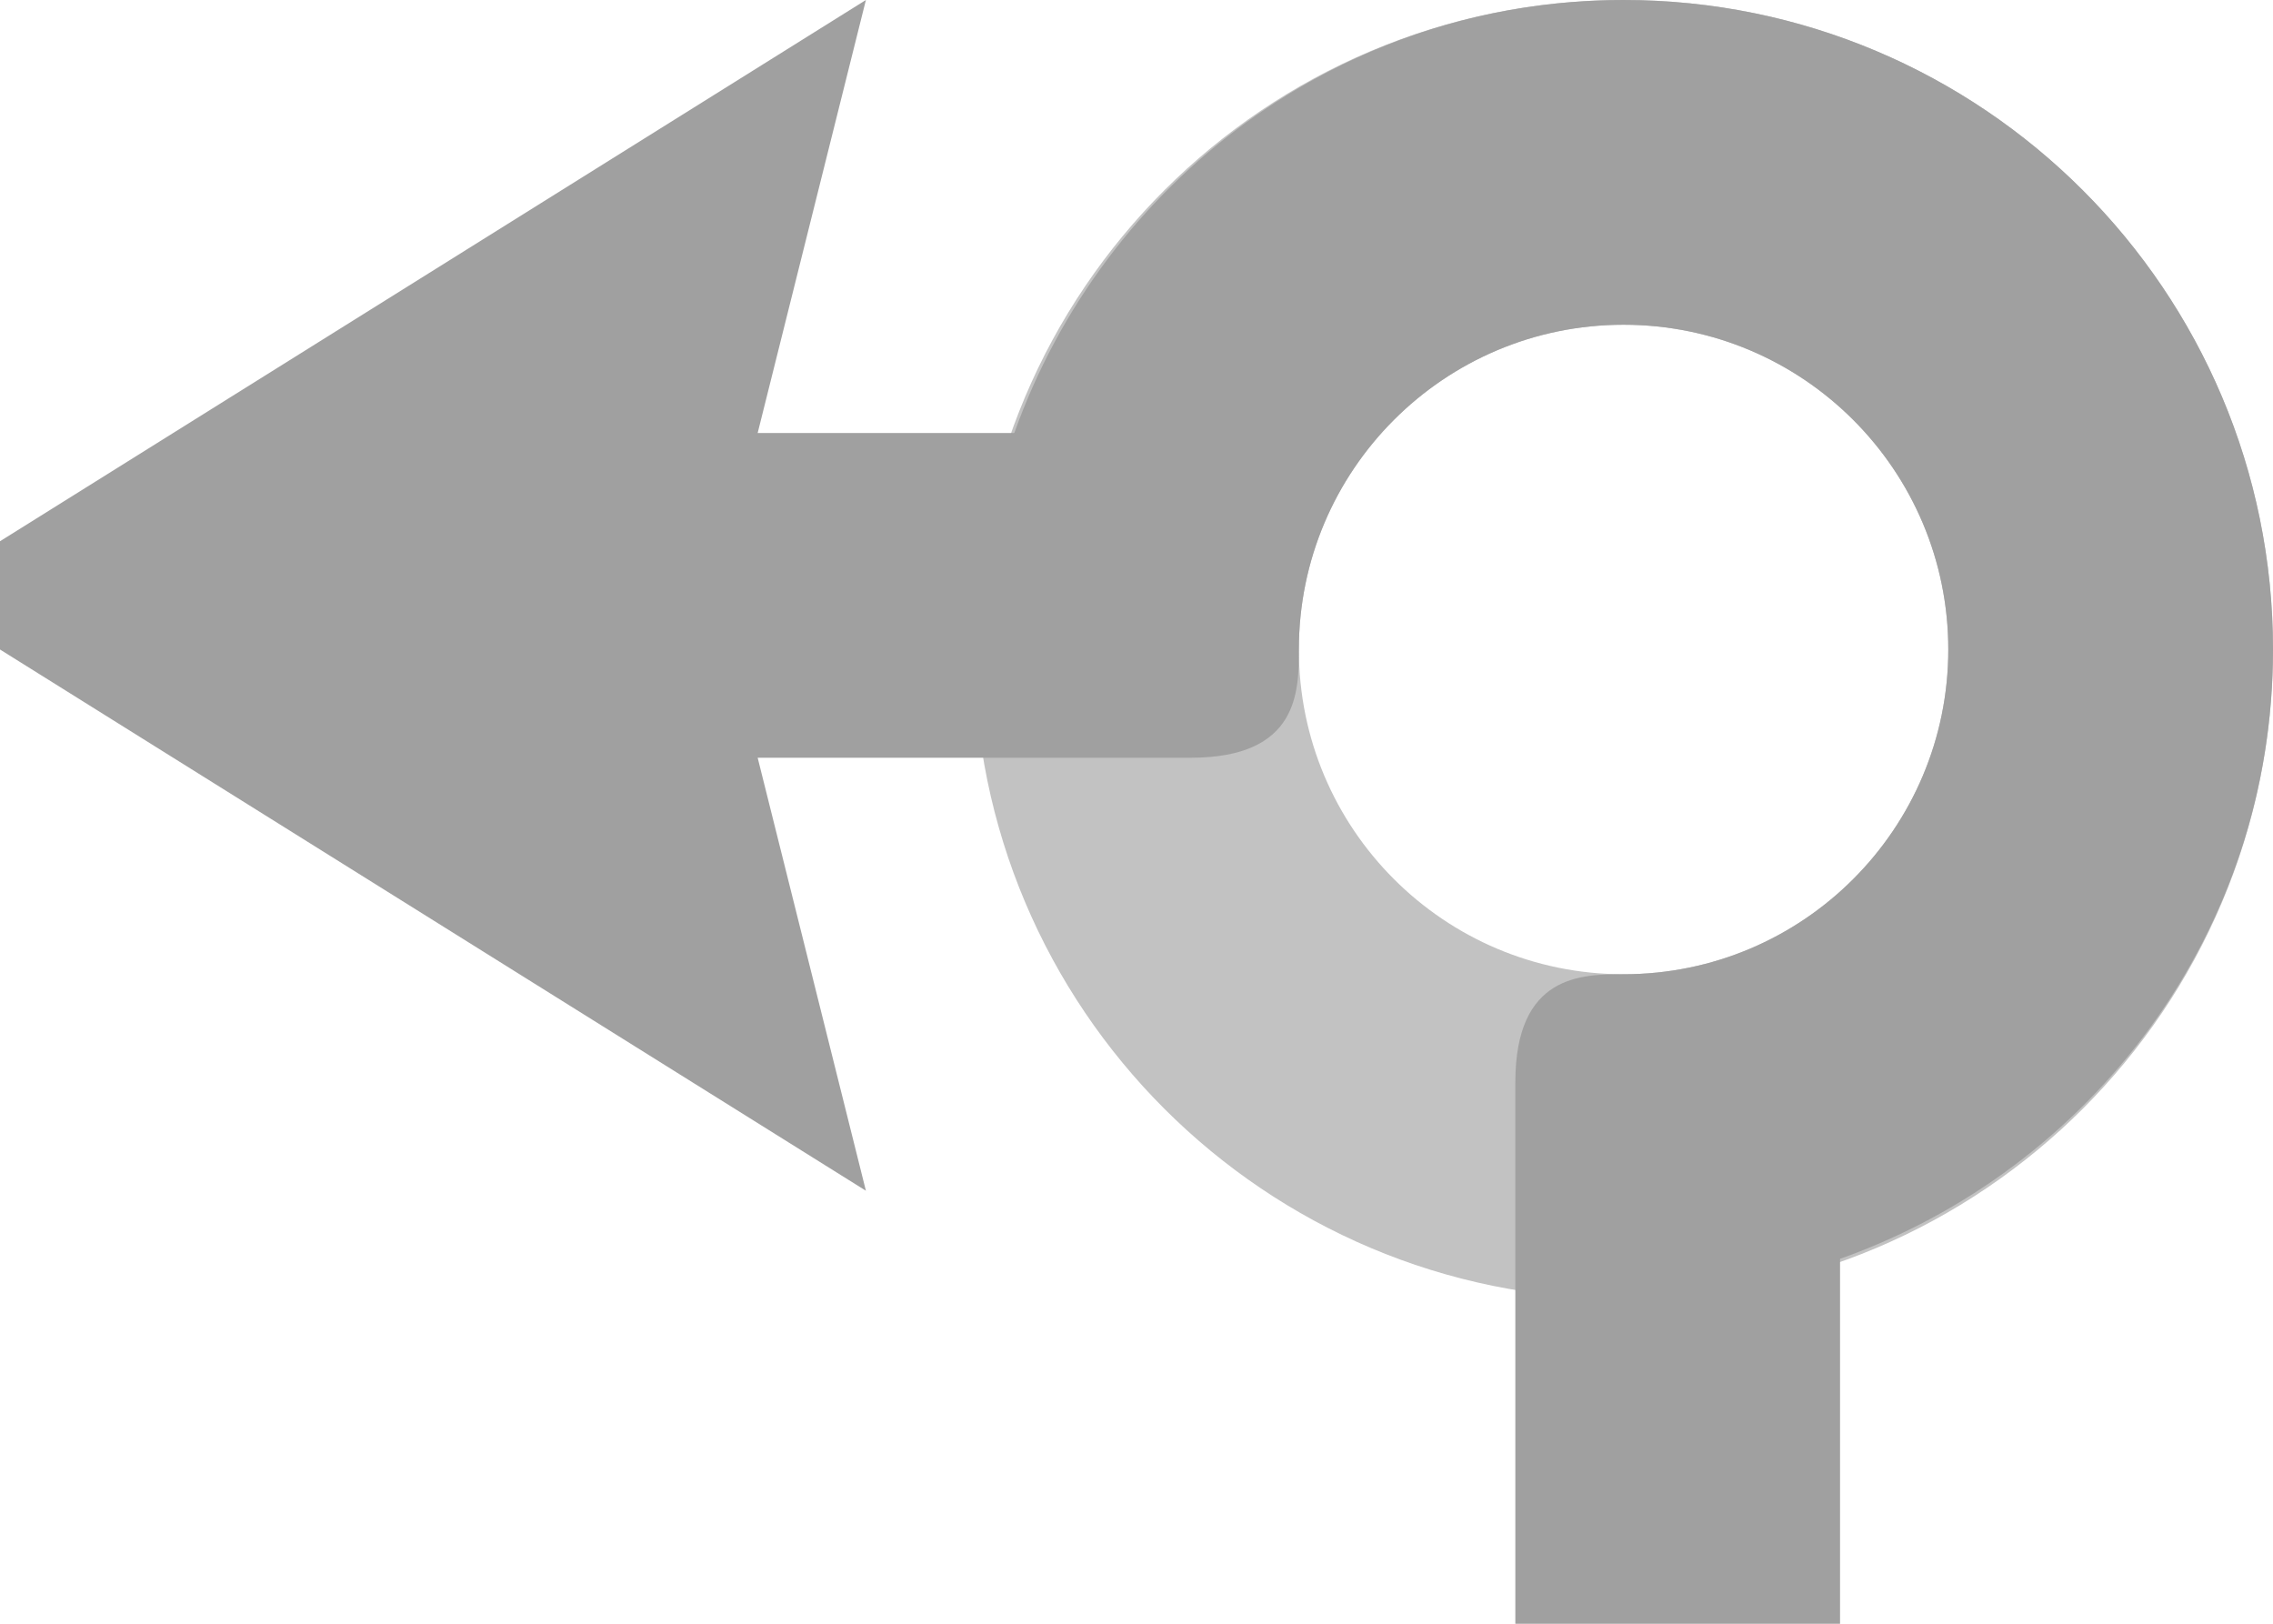 <?xml version="1.0" encoding="utf-8"?>
<!-- Generator: Adobe Illustrator 17.0.0, SVG Export Plug-In . SVG Version: 6.00 Build 0)  -->
<!DOCTYPE svg PUBLIC "-//W3C//DTD SVG 1.1//EN" "http://www.w3.org/Graphics/SVG/1.1/DTD/svg11.dtd">
<svg version="1.1" id="Слой_1" xmlns="http://www.w3.org/2000/svg" xmlns:xlink="http://www.w3.org/1999/xlink" x="0px" y="0px"
	 width="21px" height="15px" viewBox="0 0 21 15" enable-background="new 0 0 21 15" xml:space="preserve">
<path fill="#C2C2C2" d="M15,0c-3.313,0-6,2.686-6,6s2.686,6,6,6s6-2.686,6-6S18.313,0,15,0z M15,9c-1.657,0-3-1.343-3-3s1.343-3,3-3
	c1.657,0,3,1.343,3,3S16.657,9,15,9z"/>
<path fill="#A0A0A0" d="M21,6c0-3.314-2.687-6-6-6c-2.608,0-4.803,1.675-5.629,4H7l1-4L0,5v1l8,5L7,7h4c1,0,1-0.614,1-1
	c0-1.657,1.343-3,3-3c1.657,0,3,1.343,3,3s-1.343,3-3,3c-0.386,0-1,0-1,1v1v3v1h3v-3.371C19.325,10.803,21,8.608,21,6z"/>
</svg>
